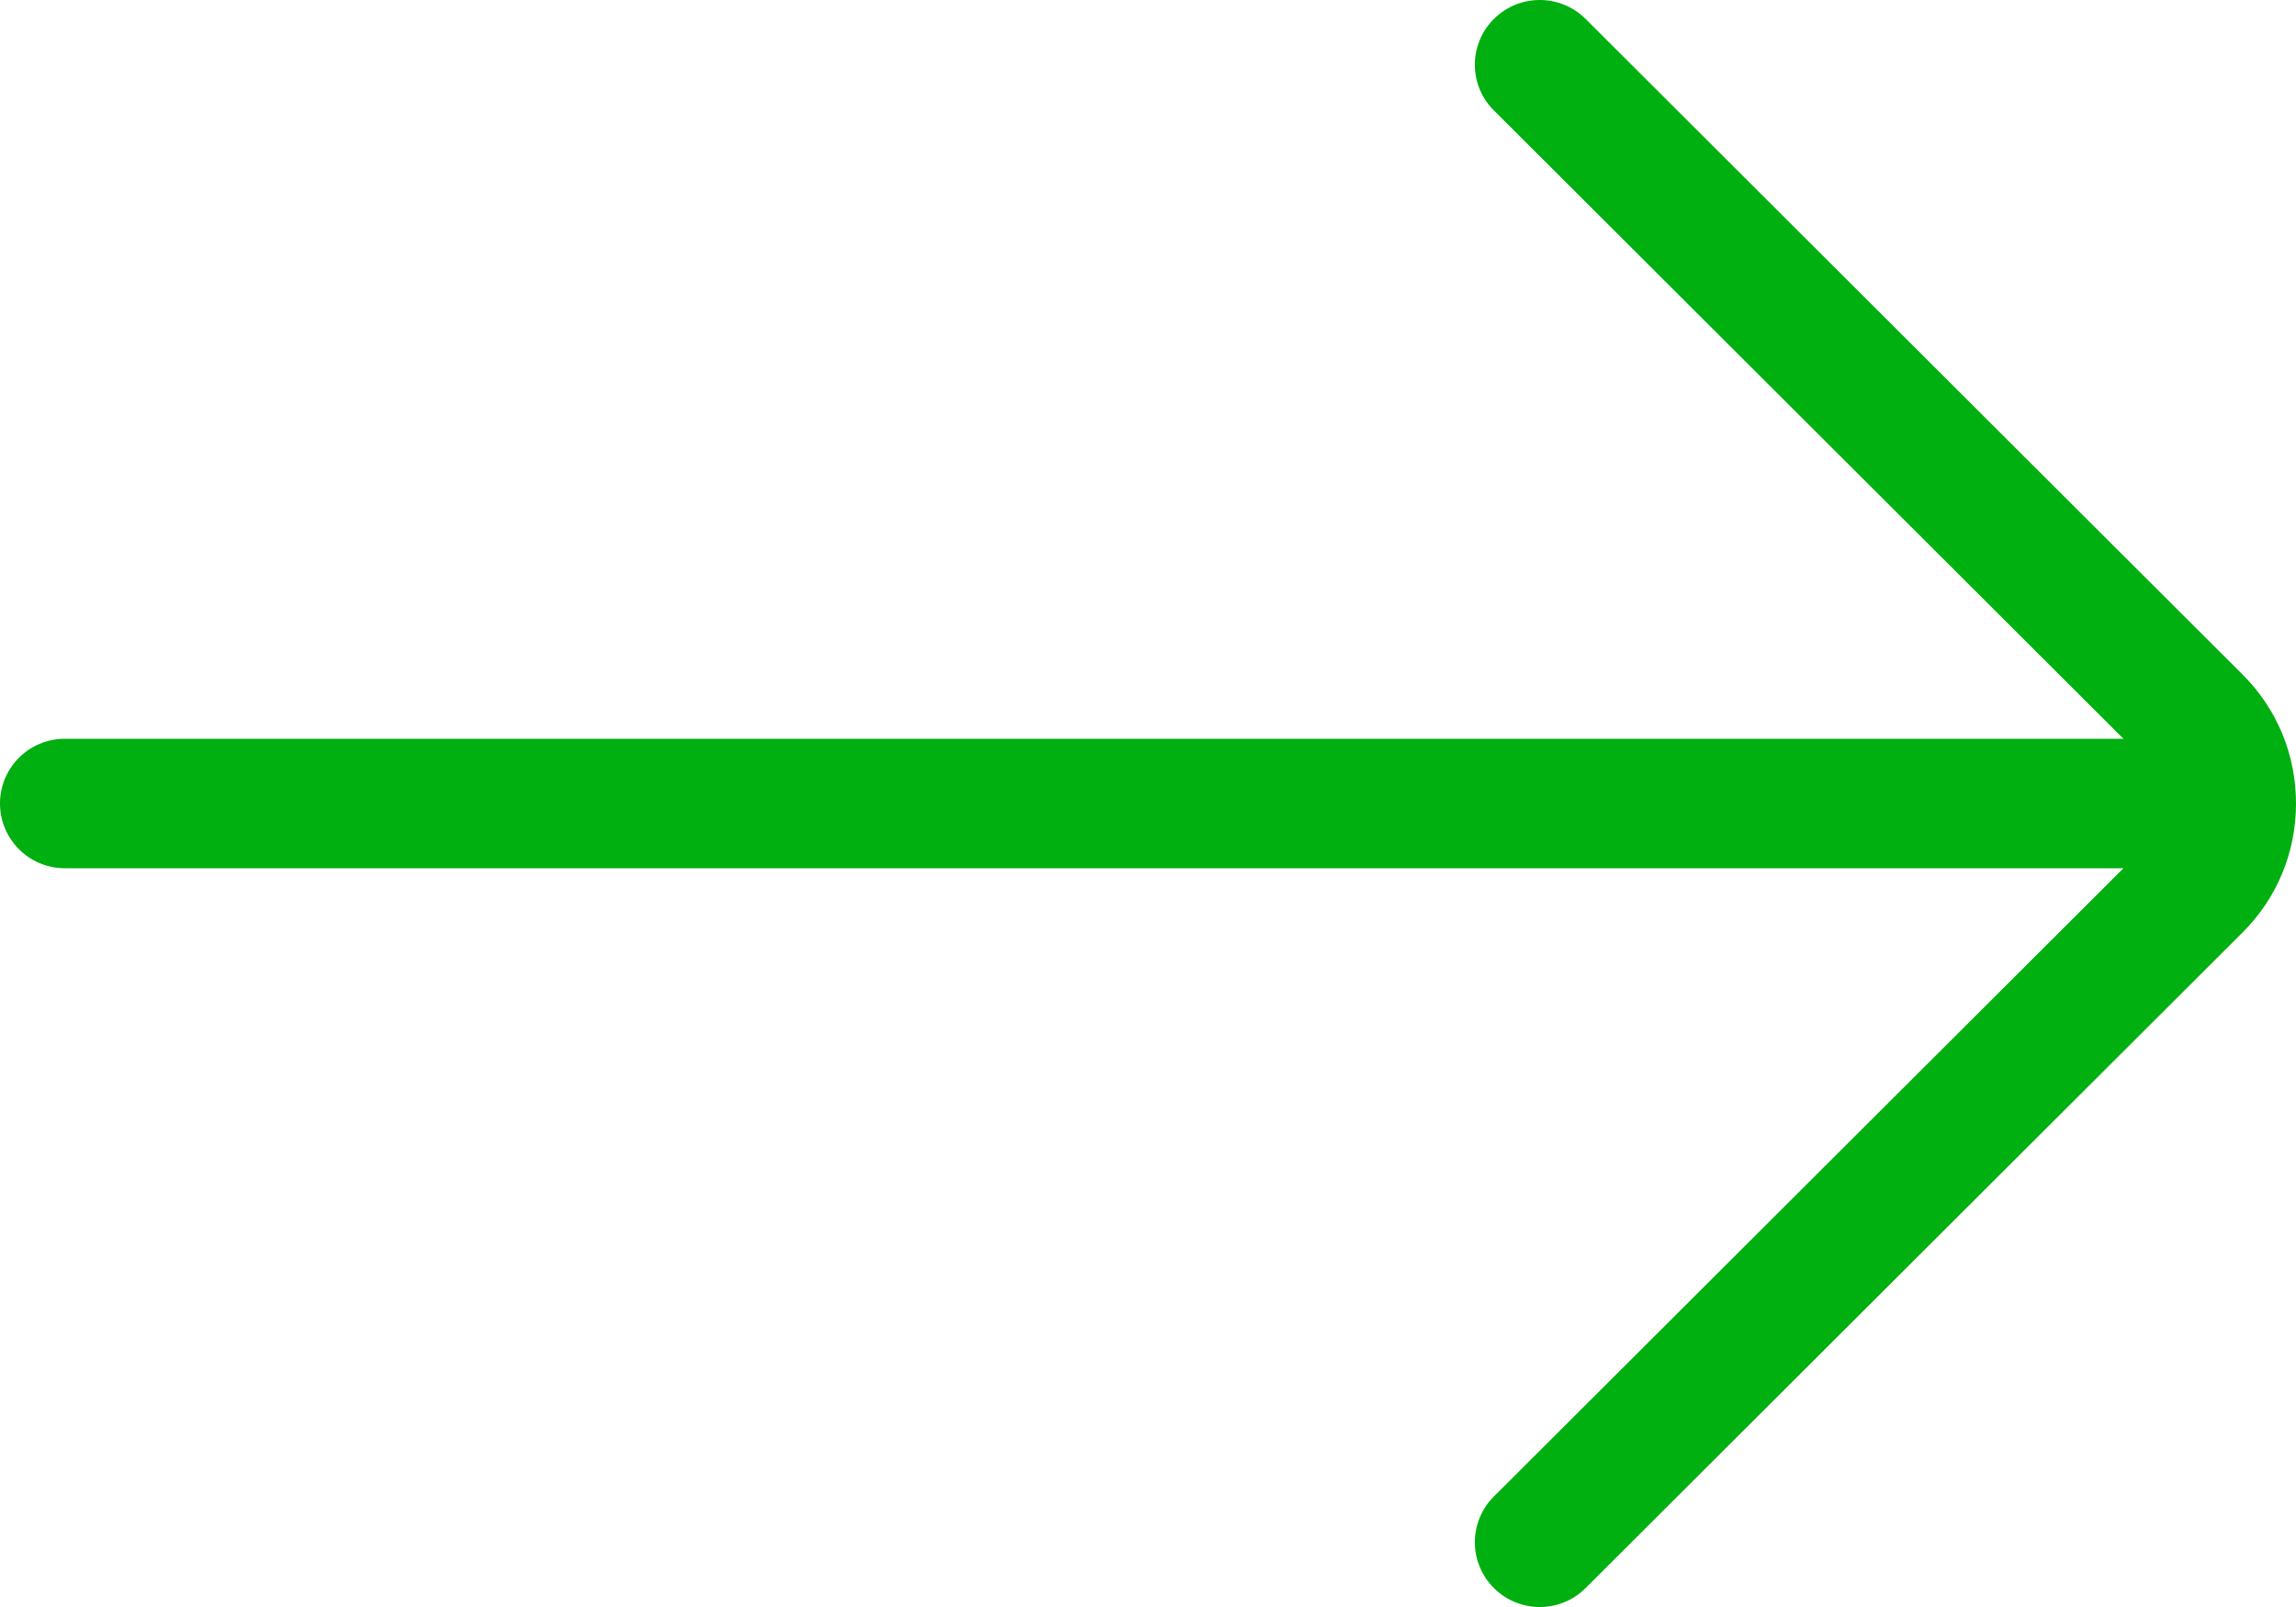 <?xml version="1.0" encoding="UTF-8"?>
<svg width="20px" height="14px" viewBox="0 0 20 14" version="1.1" xmlns="http://www.w3.org/2000/svg" xmlns:xlink="http://www.w3.org/1999/xlink">
    <title>Group 9</title>
    <g id="Page-1" stroke="none" stroke-width="1" fill="none" fill-rule="evenodd">
        <g id="Group-4-Copy-3" fill="#00AF10" fill-rule="nonzero">
            <g id="Group-9">
                <path d="M13.013,0.165 C12.792,0.385 12.792,0.743 13.013,0.962 L18.497,6.436 L0.565,6.436 C0.253,6.436 0,6.688 0,7 C0,7.311 0.253,7.564 0.565,7.564 L18.497,7.564 L13.013,13.037 C12.792,13.257 12.792,13.614 13.013,13.835 C13.234,14.055 13.592,14.055 13.812,13.835 L19.535,8.123 C19.835,7.824 20,7.425 20,7 C20,6.574 19.835,6.176 19.534,5.876 L13.812,0.165 C13.591,-0.055 13.233,-0.055 13.013,0.165 Z" id="Shape-Copy"></path>
            </g>
        </g>
    </g>
</svg>